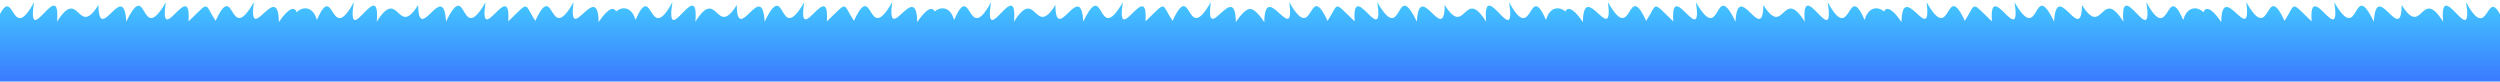 <?xml version="1.0" encoding="UTF-8" standalone="no"?>
<!-- Created with Inkscape (http://www.inkscape.org/) -->

<svg
   width="602.037mm"
   height="19.638mm"
   viewBox="0 0 602.037 19.638"
   version="1.1"
   id="svg4033"
   xml:space="preserve"
   sodipodi:docname="waves.svg"
   inkscape:export-filename="waves.svg"
   inkscape:export-xdpi="300"
   inkscape:export-ydpi="300"
   xmlns:inkscape="http://www.inkscape.org/namespaces/inkscape"
   xmlns:sodipodi="http://sodipodi.sourceforge.net/DTD/sodipodi-0.dtd"
   xmlns:xlink="http://www.w3.org/1999/xlink"
   xmlns="http://www.w3.org/2000/svg"
   xmlns:svg="http://www.w3.org/2000/svg"><sodipodi:namedview
     id="namedview1"
     pagecolor="#ffffff"
     bordercolor="#000000"
     borderopacity="0.25"
     inkscape:showpageshadow="2"
     inkscape:pageopacity="0.0"
     inkscape:pagecheckerboard="0"
     inkscape:deskcolor="#d1d1d1"
     inkscape:document-units="mm"
     showgrid="false" /><defs
     id="defs4030"><linearGradient
       id="linearGradient1"
       inkscape:collect="always"><stop
         style="stop-color:#45d4ff;stop-opacity:1;"
         offset="0"
         id="stop1" /><stop
         style="stop-color:#0000ff;stop-opacity:0.778;"
         offset="1"
         id="stop2" /></linearGradient><linearGradient
       inkscape:collect="always"
       xlink:href="#linearGradient1"
       id="linearGradient2"
       x1="162.237"
       y1="135.185"
       x2="162.237"
       y2="164.79"
       gradientUnits="userSpaceOnUse"
       gradientTransform="matrix(1,0,0,1.485,-32.837,-202.828)" /></defs><path
     id="path4529"
     style="fill:url(#linearGradient2);fill-opacity:1;stroke-width:0.085"
     d="m 310.493,0.506 c 1.424,11.23 -5.916,-5.777 -6.033,4.817 -1.495,-2.233 -2.588,-3.108 -3.317,-3.162 -0.034,-0.006 -0.072,-0.004 -0.108,-0.006 -0.038,0.001 -0.077,1.49e-5 -0.113,0.006 -0.729,0.056 -1.821,0.932 -3.316,3.163 -0.117,-10.595 -7.457,6.413 -6.033,-4.817 -6.056,10.82 -4.451,-5.817 -9.202,4.513 -2.838,-4.29 -1.222,-4.969 -6.525,0.131 0.738,-10.796 -7.198,7.031 -5.464,-4.602 -6.285,10.923 -4.247,-6.327 -9.518,4.668 -0.575,-10.459 -6.629,5.948 -6.708,-4.028 -5.074,8.196 -4.561,-4.644 -9.97,4.031 0.948,-11.511 -7.422,7.548 -5.532,-4.71 -5.79,10.762 -4.606,-5.526 -8.896,4.298 -0.78,-2.957 -2.995,-3.472 -4.669,-2.036 -0.495,-1.148 -1.866,-0.951 -4.212,2.552 -0.117,-10.595 -7.457,6.413 -6.033,-4.817 -6.056,10.82 -4.451,-5.817 -9.201,4.513 -2.838,-4.29 -1.222,-4.969 -6.525,0.131 0.738,-10.796 -7.199,7.031 -5.465,-4.602 -6.285,10.923 -4.247,-6.327 -9.518,4.668 -0.575,-10.459 -6.629,5.948 -6.708,-4.028 -5.074,8.196 -4.561,-4.644 -9.97,4.031 0.948,-11.511 -7.422,7.548 -5.532,-4.71 -5.79,10.762 -4.606,-5.526 -8.896,4.298 -0.78,-2.957 -2.995,-3.472 -4.669,-2.036 -0.495,-1.148 -1.866,-0.951 -4.211,2.552 -0.117,-10.595 -7.457,6.413 -6.033,-4.817 -6.056,10.82 -4.451,-5.817 -9.202,4.513 -2.838,-4.29 -1.222,-4.969 -6.525,0.131 0.738,-10.796 -7.198,7.031 -5.464,-4.602 -6.285,10.923 -4.247,-6.327 -9.518,4.668 -0.575,-10.459 -6.63,5.948 -6.709,-4.028 -5.074,8.196 -4.561,-4.644 -9.97,4.031 0.948,-11.511 -7.422,7.548 -5.532,-4.71 C 79.407,11.272 80.591,-5.015 76.301,4.809 75.49,1.734 73.128,1.299 71.434,2.953 71.006,1.613 69.618,1.648 67.155,5.324 67.038,-5.27 59.698,11.737 61.122,0.507 55.066,11.326 56.671,-5.311 51.921,5.02 49.082,0.73 50.699,0.05 45.396,5.151 46.134,-5.645 38.198,12.181 39.932,0.549 33.647,11.471 35.685,-5.779 30.414,5.217 29.839,-5.243 23.784,11.165 23.705,1.188 18.631,9.384 19.144,-3.456 13.735,5.22 14.683,-6.291 6.313,12.768 8.203,0.51 2.435,11.233 3.582,-4.867 -0.653,4.733 V 24.33 H 602.469 V 4.266 c -3.904,-8.257 -2.968,6.721 -8.605,-3.756 1.89,12.258 -6.48,-6.801 -5.531,4.71 -5.409,-8.676 -4.896,4.165 -9.97,-4.031 -0.079,9.977 -6.133,-6.431 -6.709,4.028 -5.271,-10.996 -3.233,6.255 -9.518,-4.668 1.734,11.633 -6.202,-6.193 -5.464,4.602 -5.303,-5.1 -3.686,-4.421 -6.525,-0.131 -4.751,-10.331 -3.145,6.307 -9.202,-4.513 1.424,11.23 -5.916,-5.777 -6.033,4.817 -2.462,-3.676 -3.85,-3.711 -4.279,-2.371 -1.693,-1.654 -4.056,-1.218 -4.867,1.856 -4.29,-9.823 -3.106,6.464 -8.896,-4.298 1.89,12.258 -6.48,-6.801 -5.532,4.71 -5.409,-8.676 -4.896,4.165 -9.97,-4.031 -0.079,9.977 -6.133,-6.431 -6.709,4.028 -5.271,-10.996 -3.233,6.255 -9.518,-4.668 1.734,11.633 -6.202,-6.193 -5.464,4.602 -5.303,-5.1 -3.686,-4.421 -6.525,-0.131 -4.751,-10.331 -3.145,6.307 -9.202,-4.513 1.424,11.23 -5.916,-5.777 -6.033,4.817 -2.346,-3.502 -3.716,-3.699 -4.211,-2.552 -1.675,-1.436 -3.889,-0.921 -4.669,2.036 -4.29,-9.823 -3.106,6.464 -8.896,-4.298 1.89,12.258 -6.48,-6.801 -5.532,4.71 -5.409,-8.676 -4.896,4.165 -9.97,-4.031 -0.079,9.977 -6.133,-6.431 -6.708,4.028 -5.271,-10.996 -3.233,6.255 -9.518,-4.668 1.734,11.633 -6.203,-6.193 -5.465,4.602 -5.303,-5.1 -3.686,-4.421 -6.525,-0.131 -4.751,-10.331 -3.145,6.307 -9.202,-4.513 1.424,11.23 -5.916,-5.777 -6.033,4.817 -2.346,-3.502 -3.716,-3.699 -4.212,-2.552 -1.675,-1.436 -3.889,-0.921 -4.669,2.036 -4.29,-9.823 -3.106,6.464 -8.896,-4.298 1.89,12.258 -6.48,-6.801 -5.532,4.71 -5.409,-8.676 -4.896,4.165 -9.97,-4.031 -0.079,9.977 -6.133,-6.431 -6.708,4.028 -5.271,-10.996 -3.233,6.255 -9.518,-4.668 1.734,11.633 -6.202,-6.193 -5.464,4.602 -5.303,-5.1 -3.687,-4.421 -6.525,-0.131 -4.751,-10.331 -3.145,6.307 -9.201,-4.513 z" /><rect
     style="display:none;fill:#00aaff;stroke:#ffffff;stroke-width:0.6;stroke-linecap:round;paint-order:markers stroke fill"
     id="rect1"
     width="601.437"
     height="19.038"
     x="0.3"
     y="0.3" /></svg>
